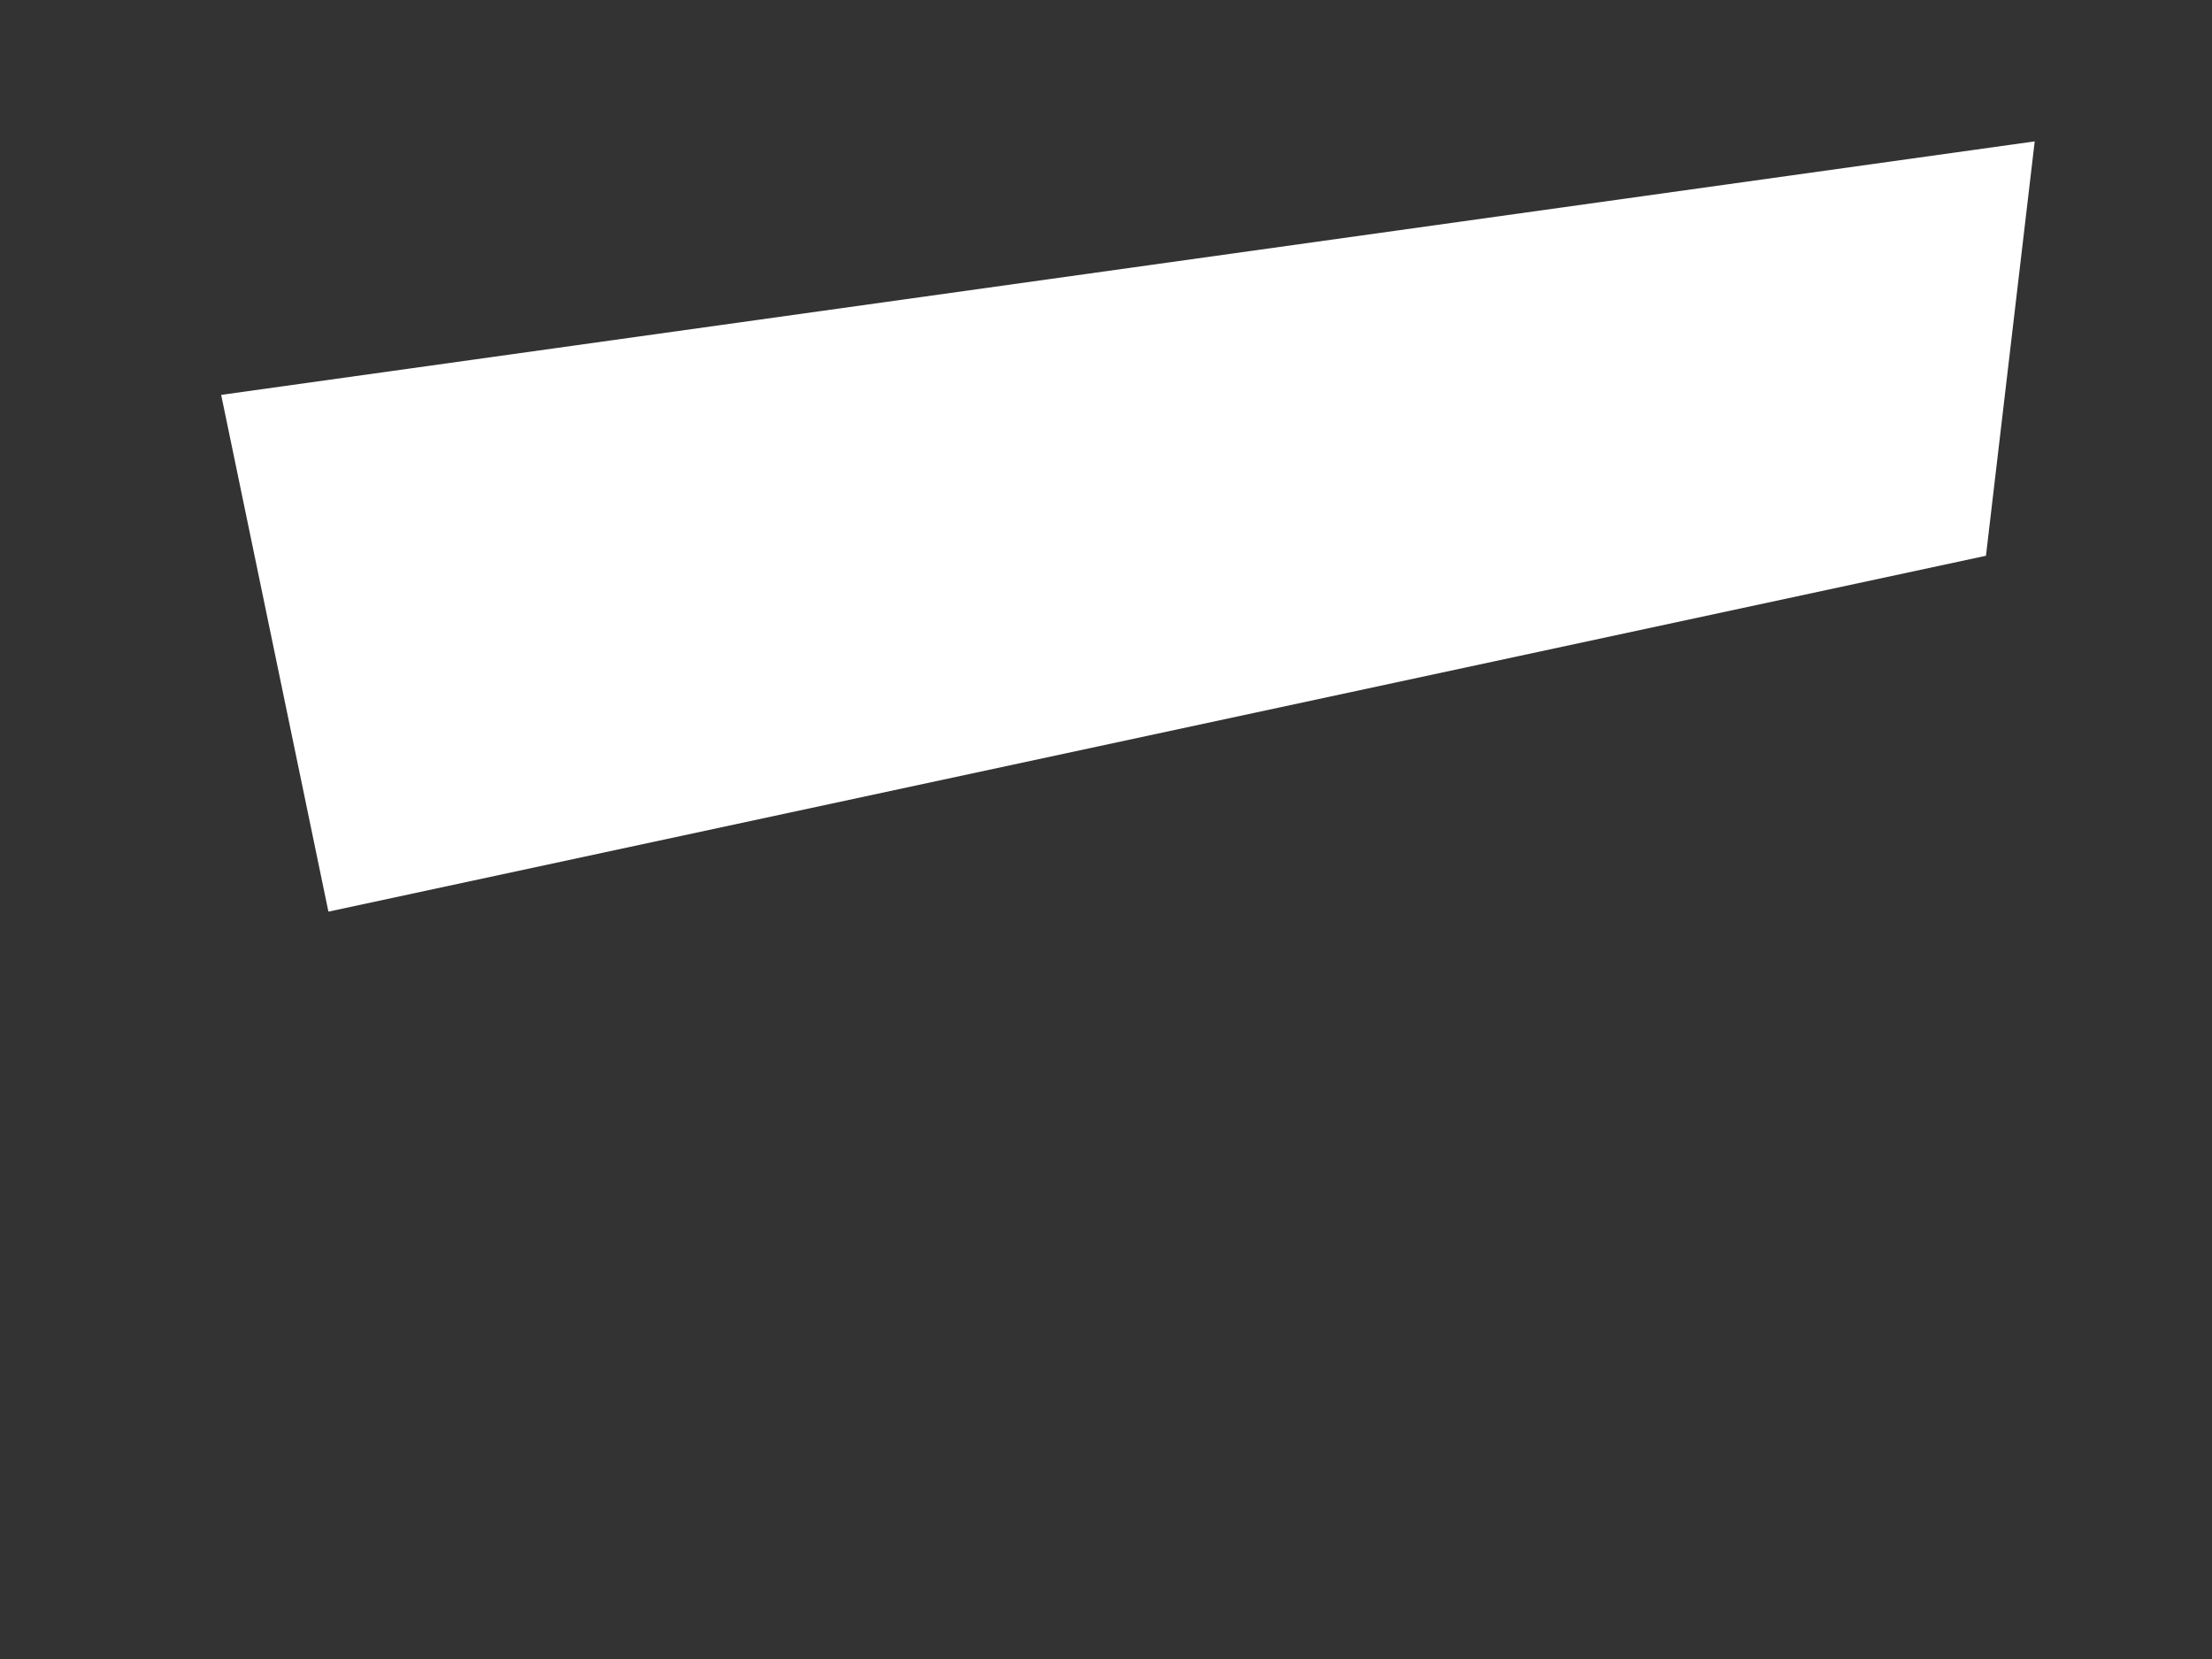 <svg id="eIokx6hga9l1" xmlns="http://www.w3.org/2000/svg" 
xmlns:xlink="http://www.w3.org/1999/xlink" 
viewBox="0 0 640 480" shape-rendering="geometricPrecision" 
text-rendering="geometricPrecision">
<rect x="0" y="0" width="640" height="480" fill="#333333" stroke="none"/>
<path d="M63.991,114.252L588.704,40.905L574.599,160.799L95.022,263.767L63.991,114.252Z" 
fill="#fff" stroke-width="0"/></svg>